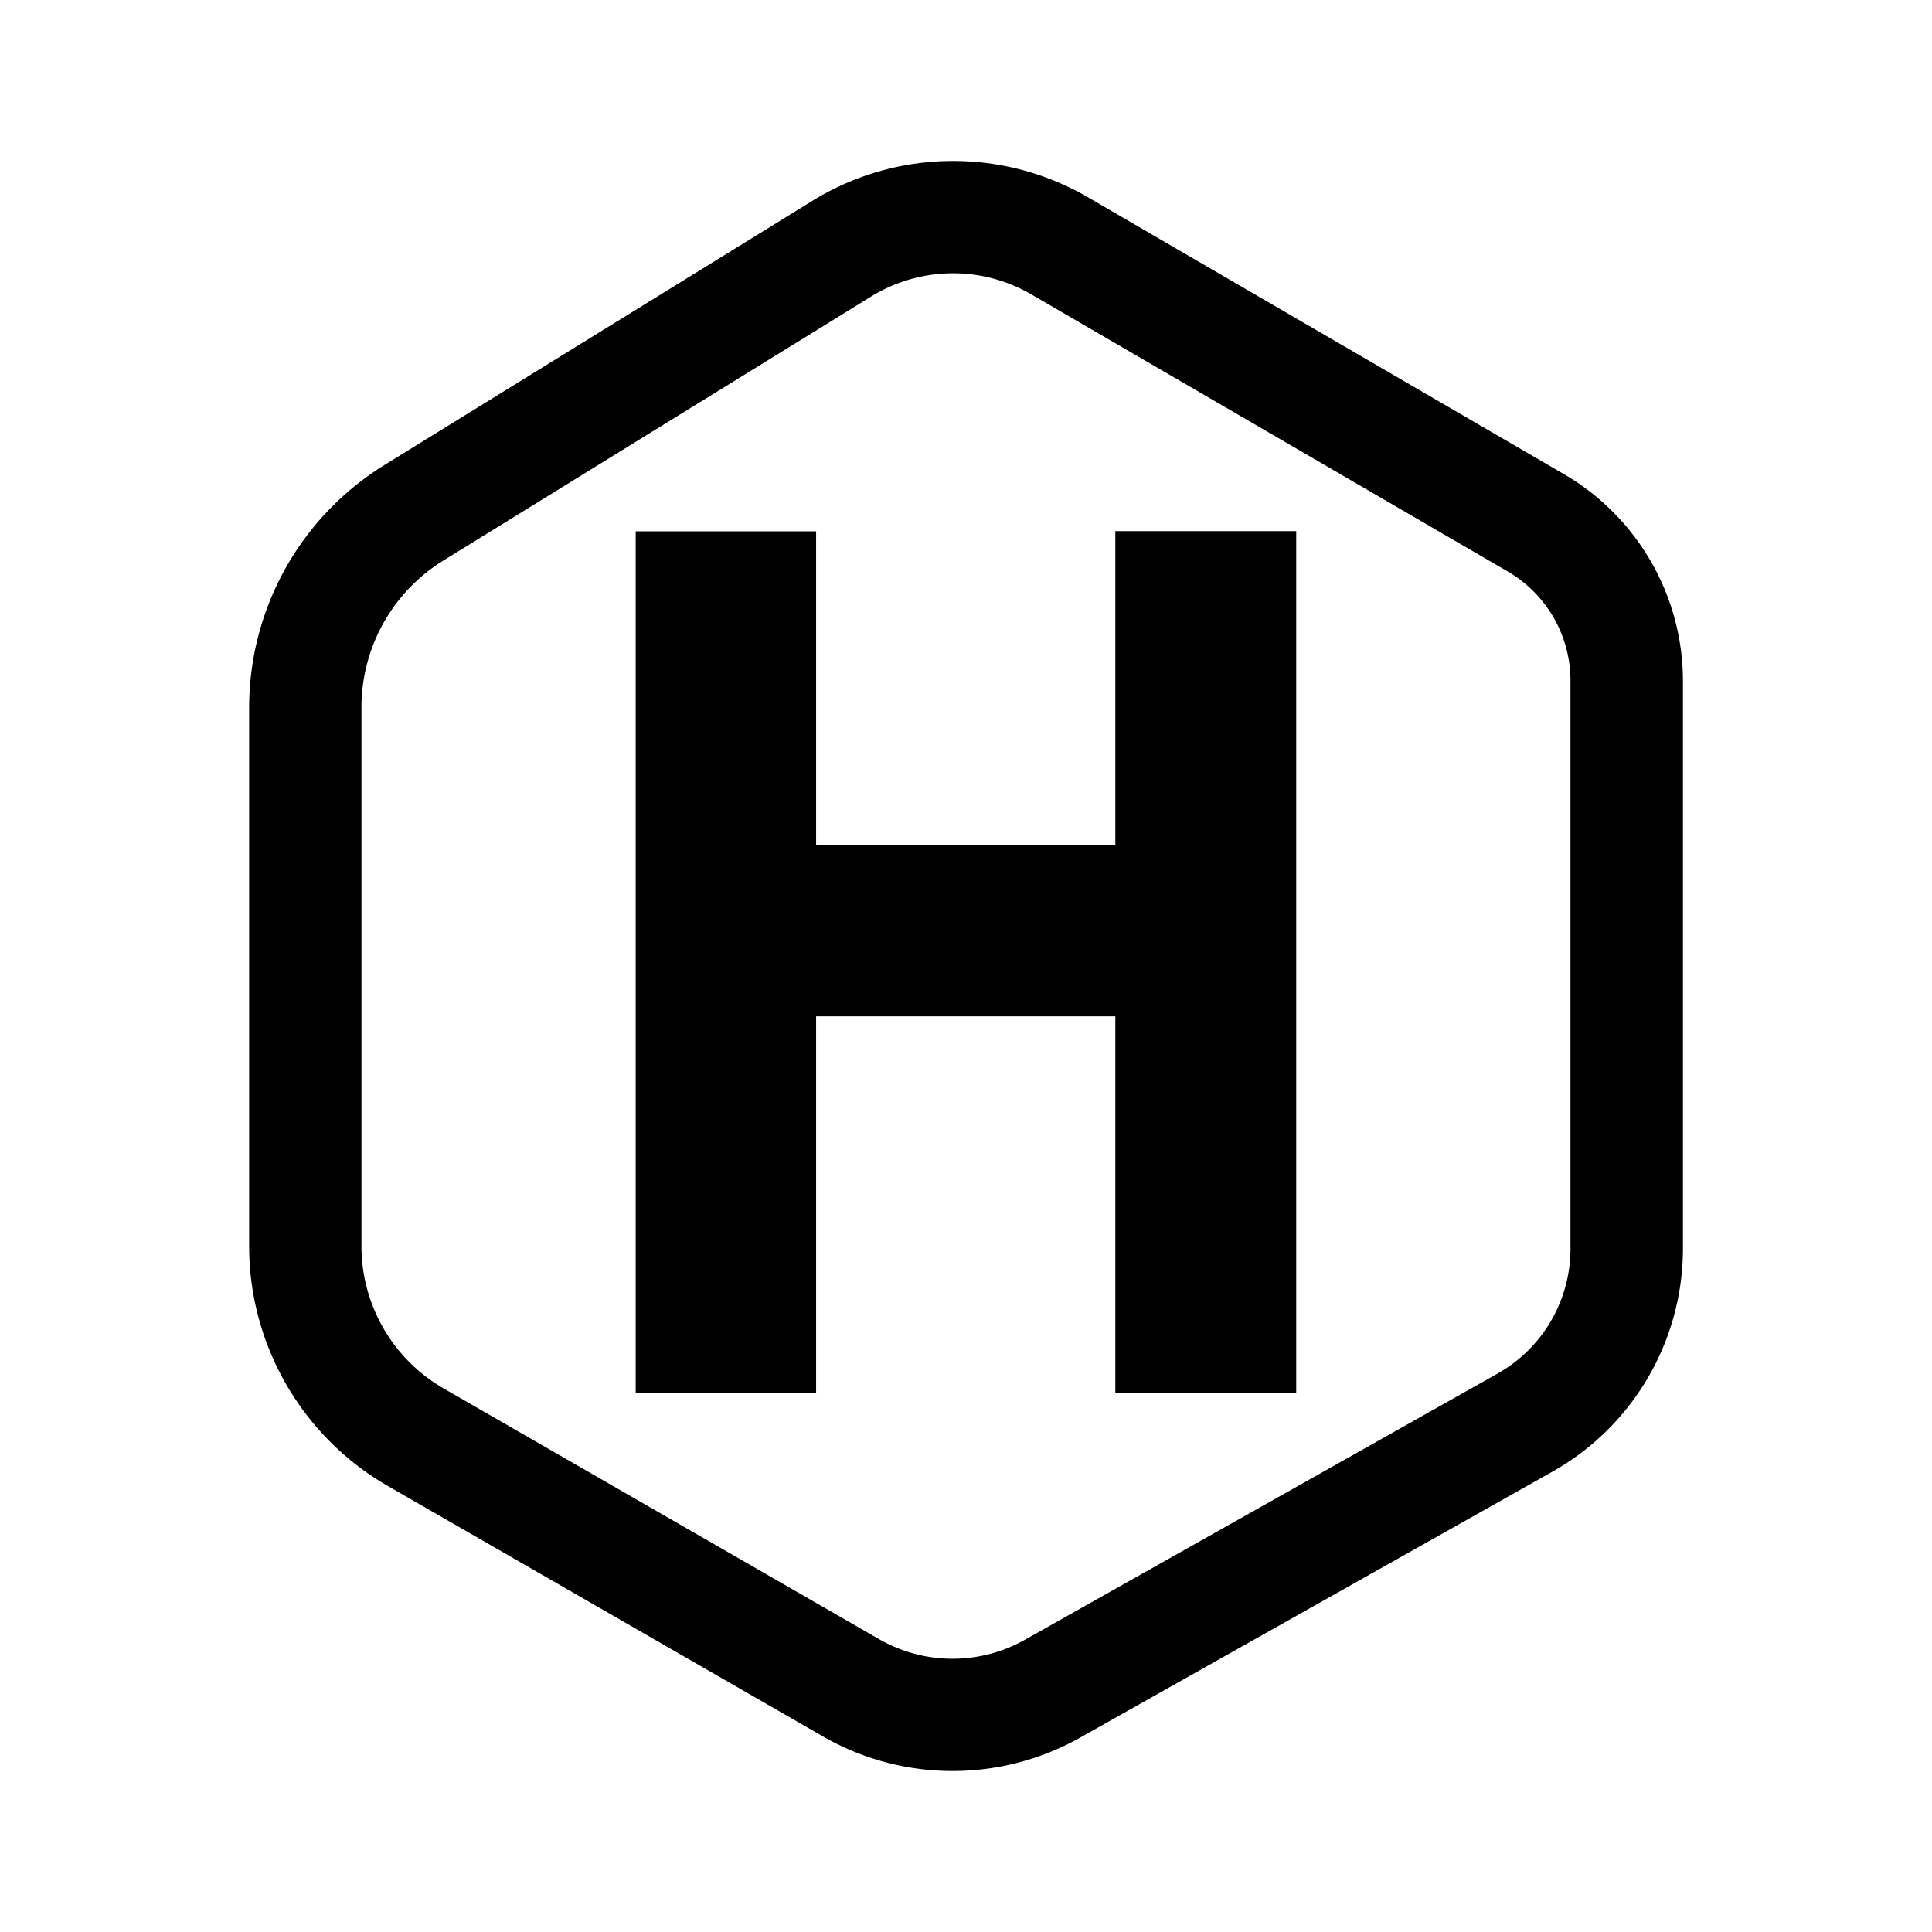 <svg
  width="24"
  height="24"
  viewBox="0 0 24 24"
  xmlns="http://www.w3.org/2000/svg"
>
  <path d="M11.795 2a3.331 3.331 0 0 0-1.707.497l-5.313 3.28a3.543 3.543 0 0 0-1.68 3.012v6.692c0 1.227.658 2.365 1.722 2.978l5.405 3.111a3.233 3.233 0 0 0 3.196.015l5.869-3.305a3.18 3.18 0 0 0 1.619-2.77V8.46a2.975 2.975 0 0 0-1.478-2.57l-5.914-3.44A3.331 3.331 0 0 0 11.795 2zm.018 1.395c.345-.005.69.083 1 .263l5.913 3.439c.487.283.784.8.783 1.362v7.052c0 .645-.345 1.236-.907 1.553l-5.869 3.305a1.832 1.832 0 0 1-1.815-.008l-5.405-3.112A2.04 2.04 0 0 1 4.49 15.48V8.788c0-.744.384-1.433 1.018-1.825l5.313-3.279c.298-.184.64-.284.992-.289zM7.897 6.598v10.71h2.241v-4.683h3.717v4.683h2.247V6.598h-2.247V10.5h-3.717V6.6H7.897z" />
</svg>
